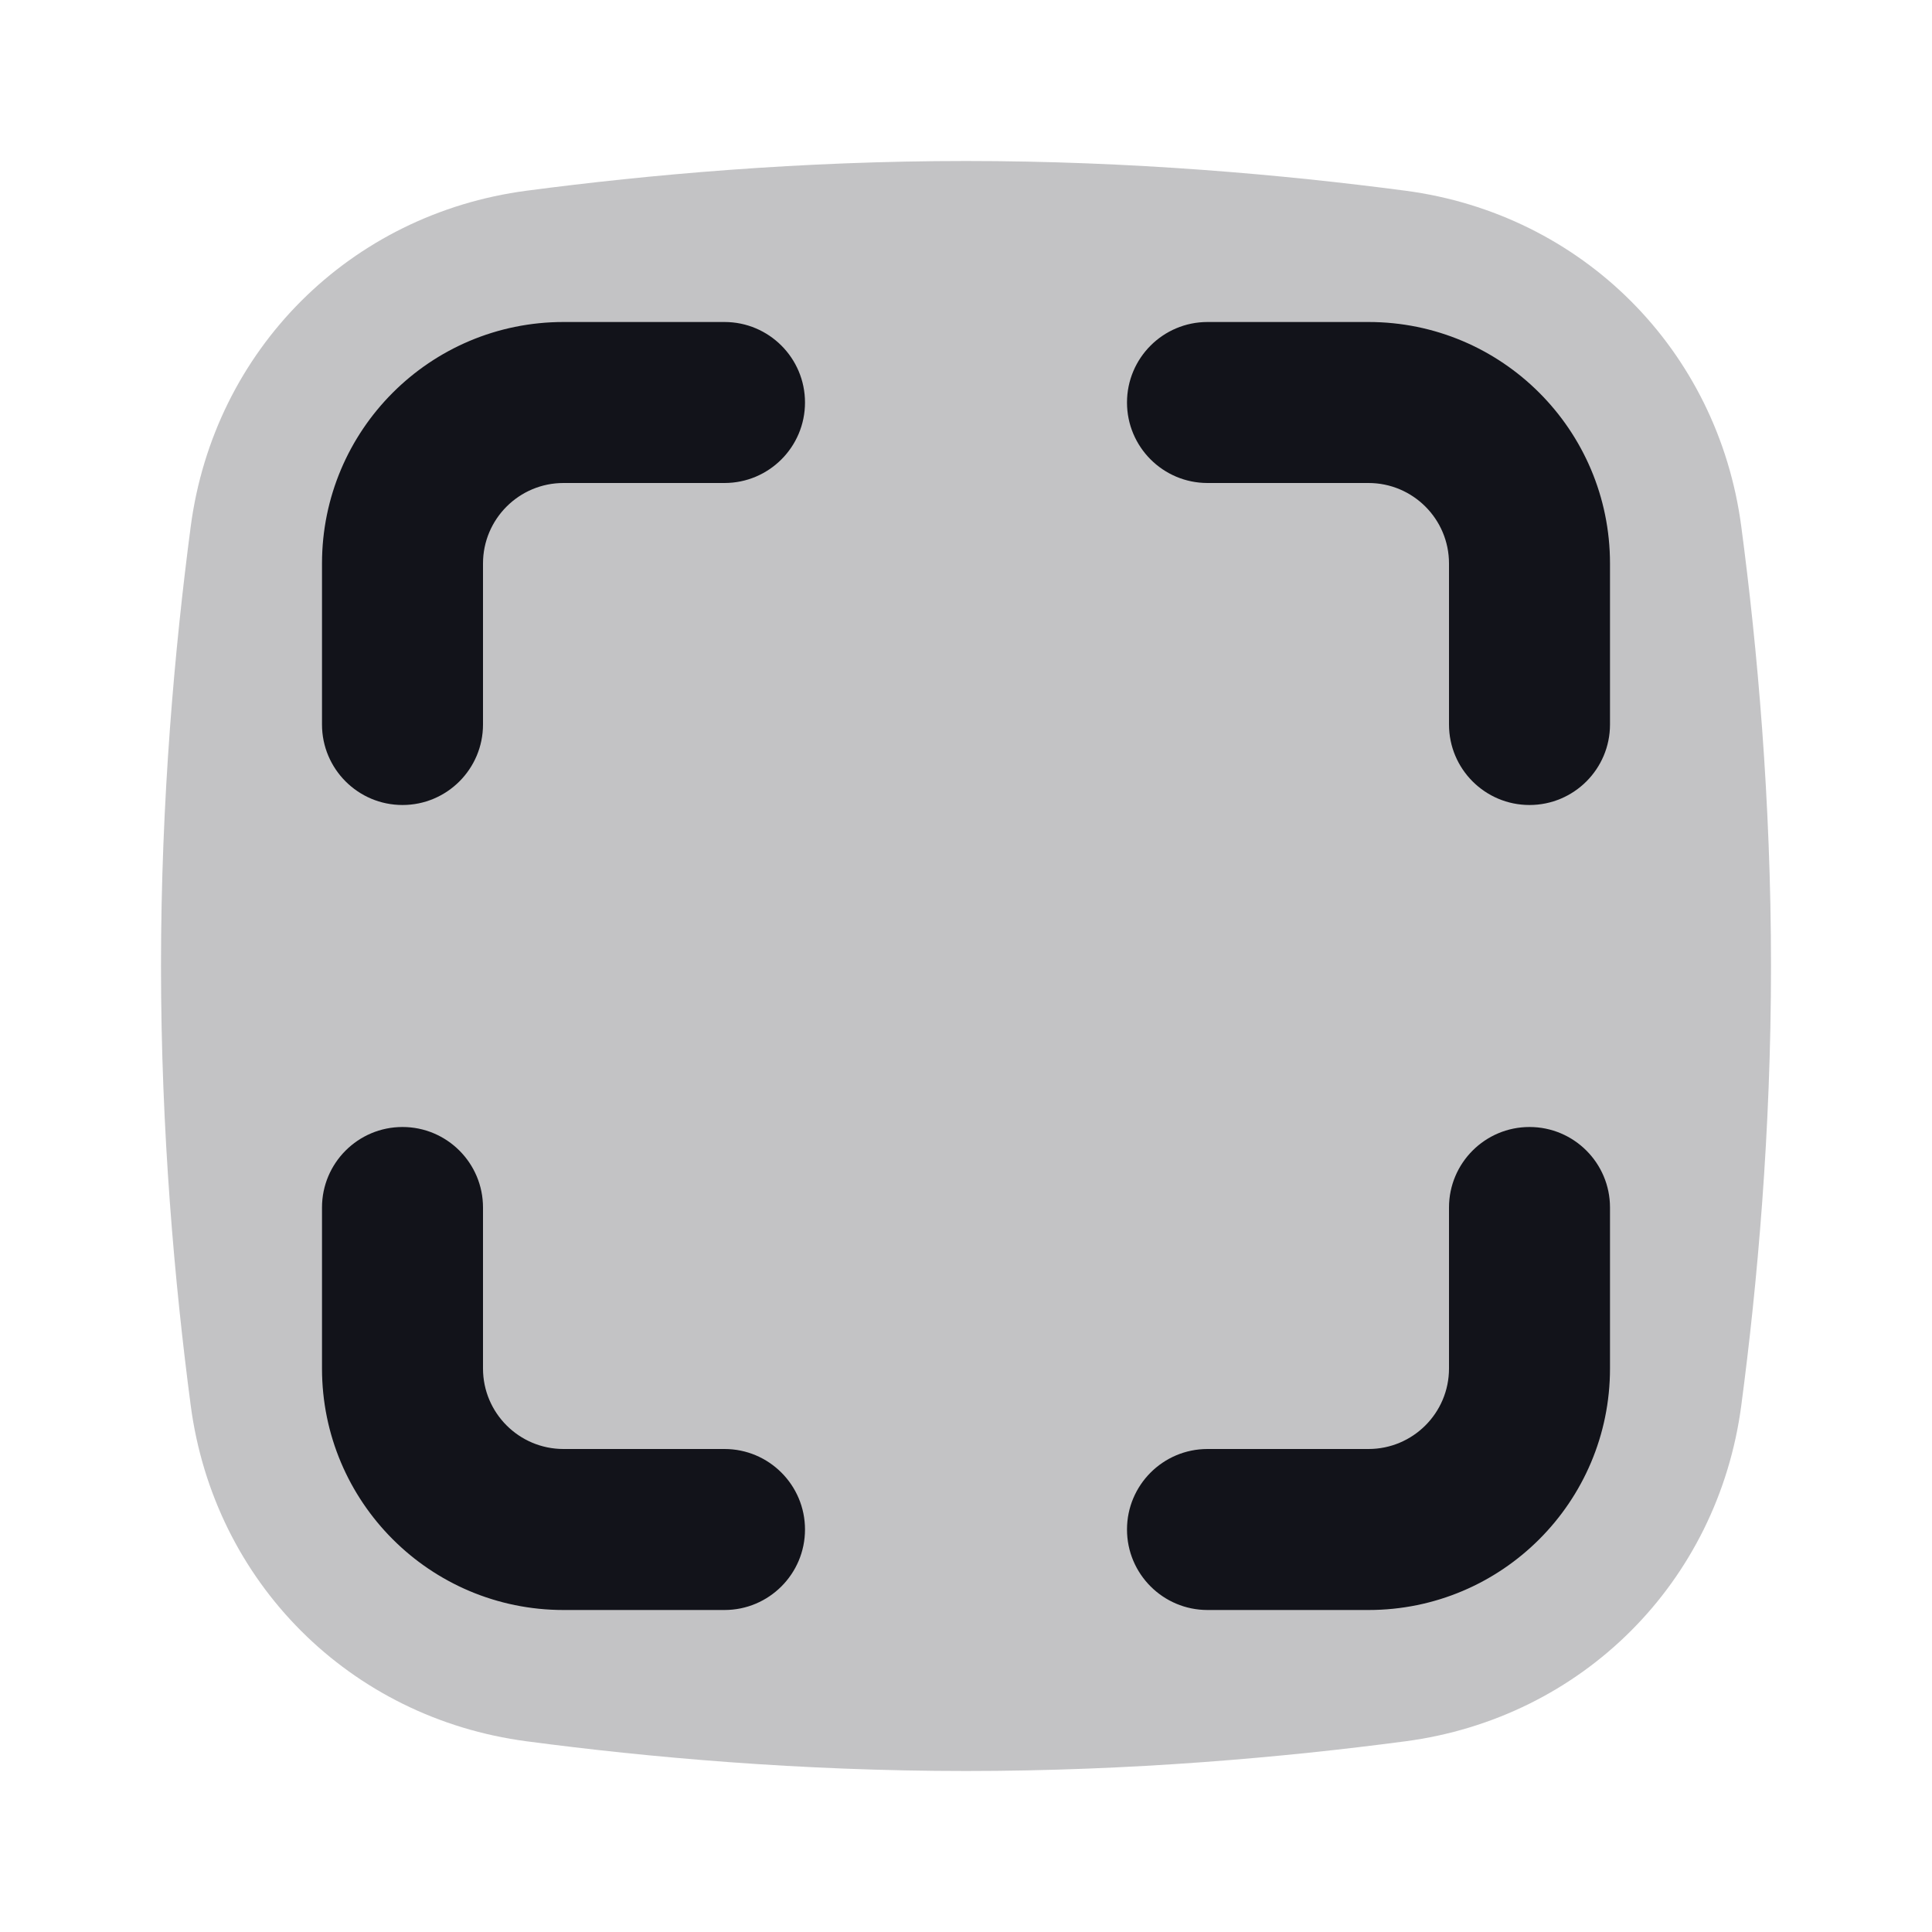 <svg width="24" height="24" viewBox="0 0 24 24" fill="none" xmlns="http://www.w3.org/2000/svg">
<path opacity="0.25" d="M2.369 6.542C2.659 4.345 4.345 2.659 6.542 2.369C8.052 2.17 9.941 2 12 2C14.059 2 15.948 2.17 17.458 2.369C19.655 2.659 21.341 4.345 21.631 6.542C21.831 8.052 22 9.941 22 12C22 14.059 21.831 15.948 21.631 17.458C21.341 19.655 19.655 21.341 17.458 21.631C15.948 21.831 14.059 22 12 22C9.941 22 8.052 21.831 6.542 21.631C4.345 21.341 2.659 19.655 2.369 17.458C2.17 15.948 2 14.059 2 12C2 9.941 2.17 8.052 2.369 6.542Z" fill="#12131A"/>
<path fill-rule="evenodd" clip-rule="evenodd" d="M5 14C5.552 14 6 14.448 6 15V17C6 17.552 6.448 18 7 18H9C9.552 18 10 18.448 10 19C10 19.552 9.552 20 9 20H7C5.343 20 4 18.657 4 17V15C4 14.448 4.448 14 5 14ZM18 15C18 14.448 18.448 14 19 14C19.552 14 20 14.448 20 15V17C20 18.657 18.657 20 17 20H15C14.448 20 14 19.552 14 19C14 18.448 14.448 18 15 18H17C17.552 18 18 17.552 18 17V15ZM5 10C5.552 10 6 9.552 6 9V7C6 6.448 6.448 6 7 6H9C9.552 6 10 5.552 10 5C10 4.448 9.552 4 9 4H7C5.343 4 4 5.343 4 7V9C4 9.552 4.448 10 5 10ZM18 9C18 9.552 18.448 10 19 10C19.552 10 20 9.552 20 9V7C20 5.343 18.657 4 17 4H15C14.448 4 14 4.448 14 5C14 5.552 14.448 6 15 6H17C17.552 6 18 6.448 18 7V9Z" fill="#12131A"/>
</svg>
